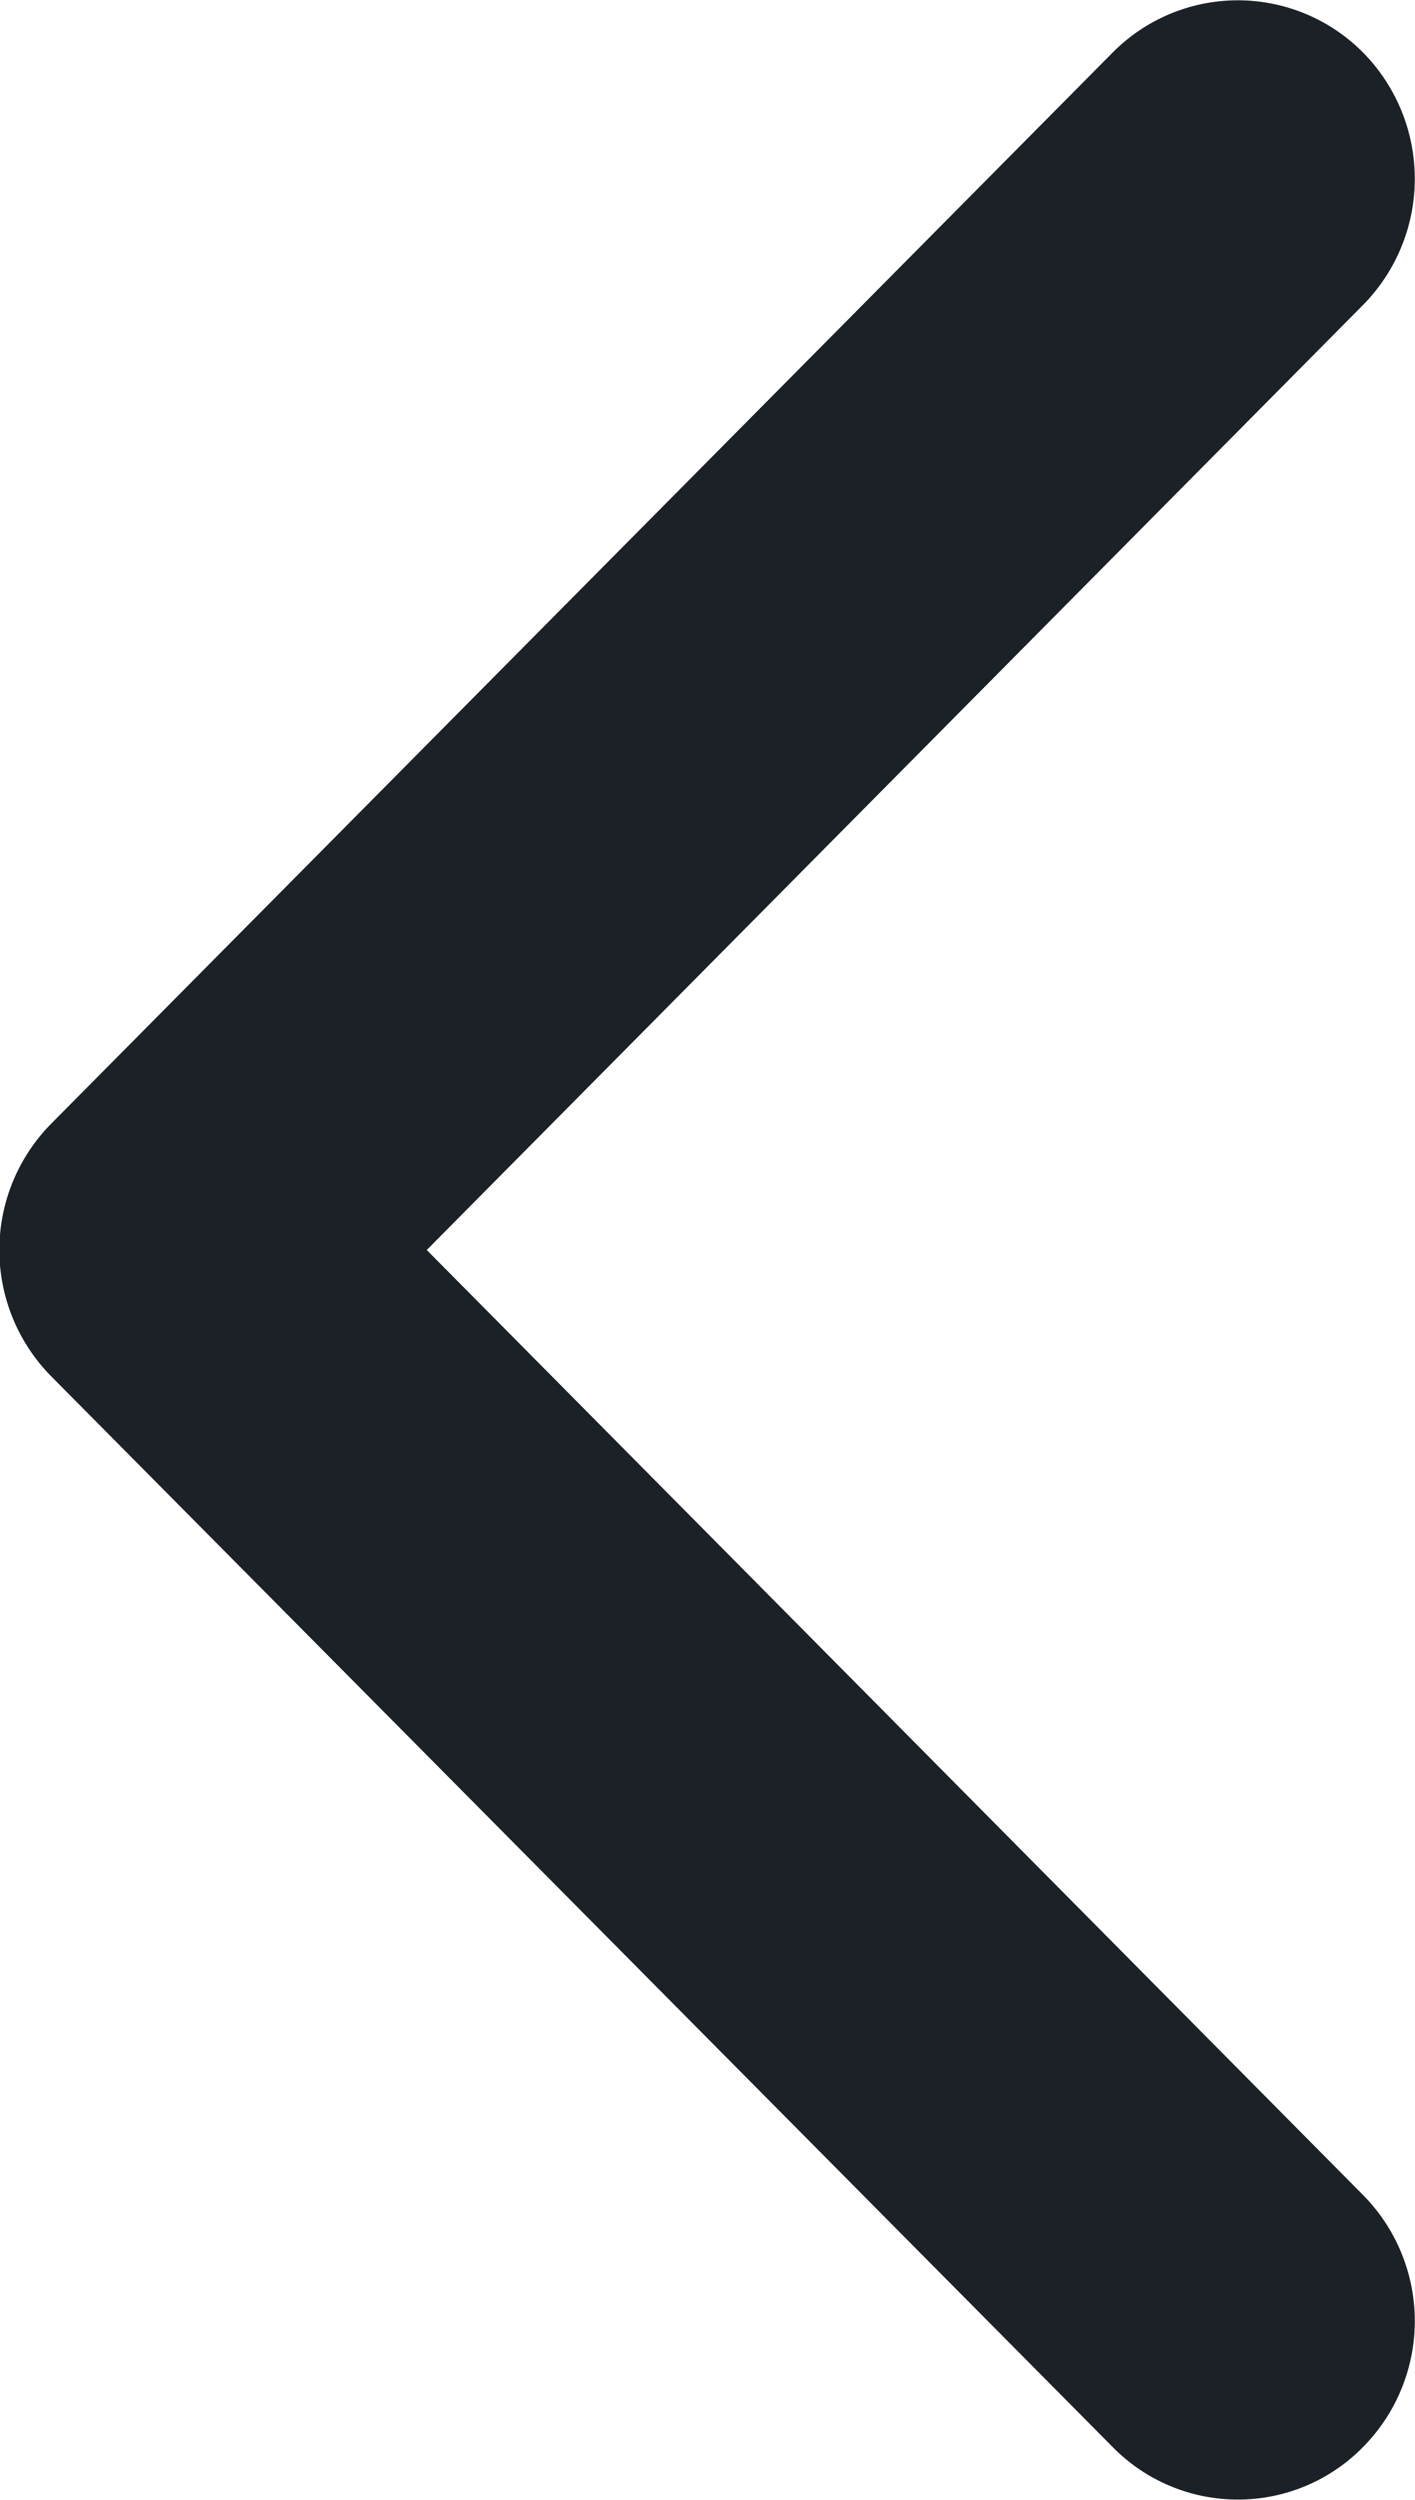 <svg xmlns="http://www.w3.org/2000/svg" width="33.19" height="58.6" viewBox="0 0 33.19 58.6">
  <defs>
    <style>
      .cls-1 {
        fill: #1b2127;
        fill-rule: evenodd;
      }
    </style>
  </defs>
  <path class="cls-1" d="M8110.35,3642.93a4.111,4.111,0,0,1-2.94-1.23l-24.9-25.1a4.213,4.213,0,0,1,0-5.92l24.9-25.11a4.134,4.134,0,0,1,5.87,0,4.213,4.213,0,0,1,0,5.92l-21.96,22.15,21.96,22.15a4.2,4.2,0,0,1,0,5.91A4.105,4.105,0,0,1,8110.35,3642.93Z" transform="translate(-8081.31 -3584.34)"/>
</svg>
